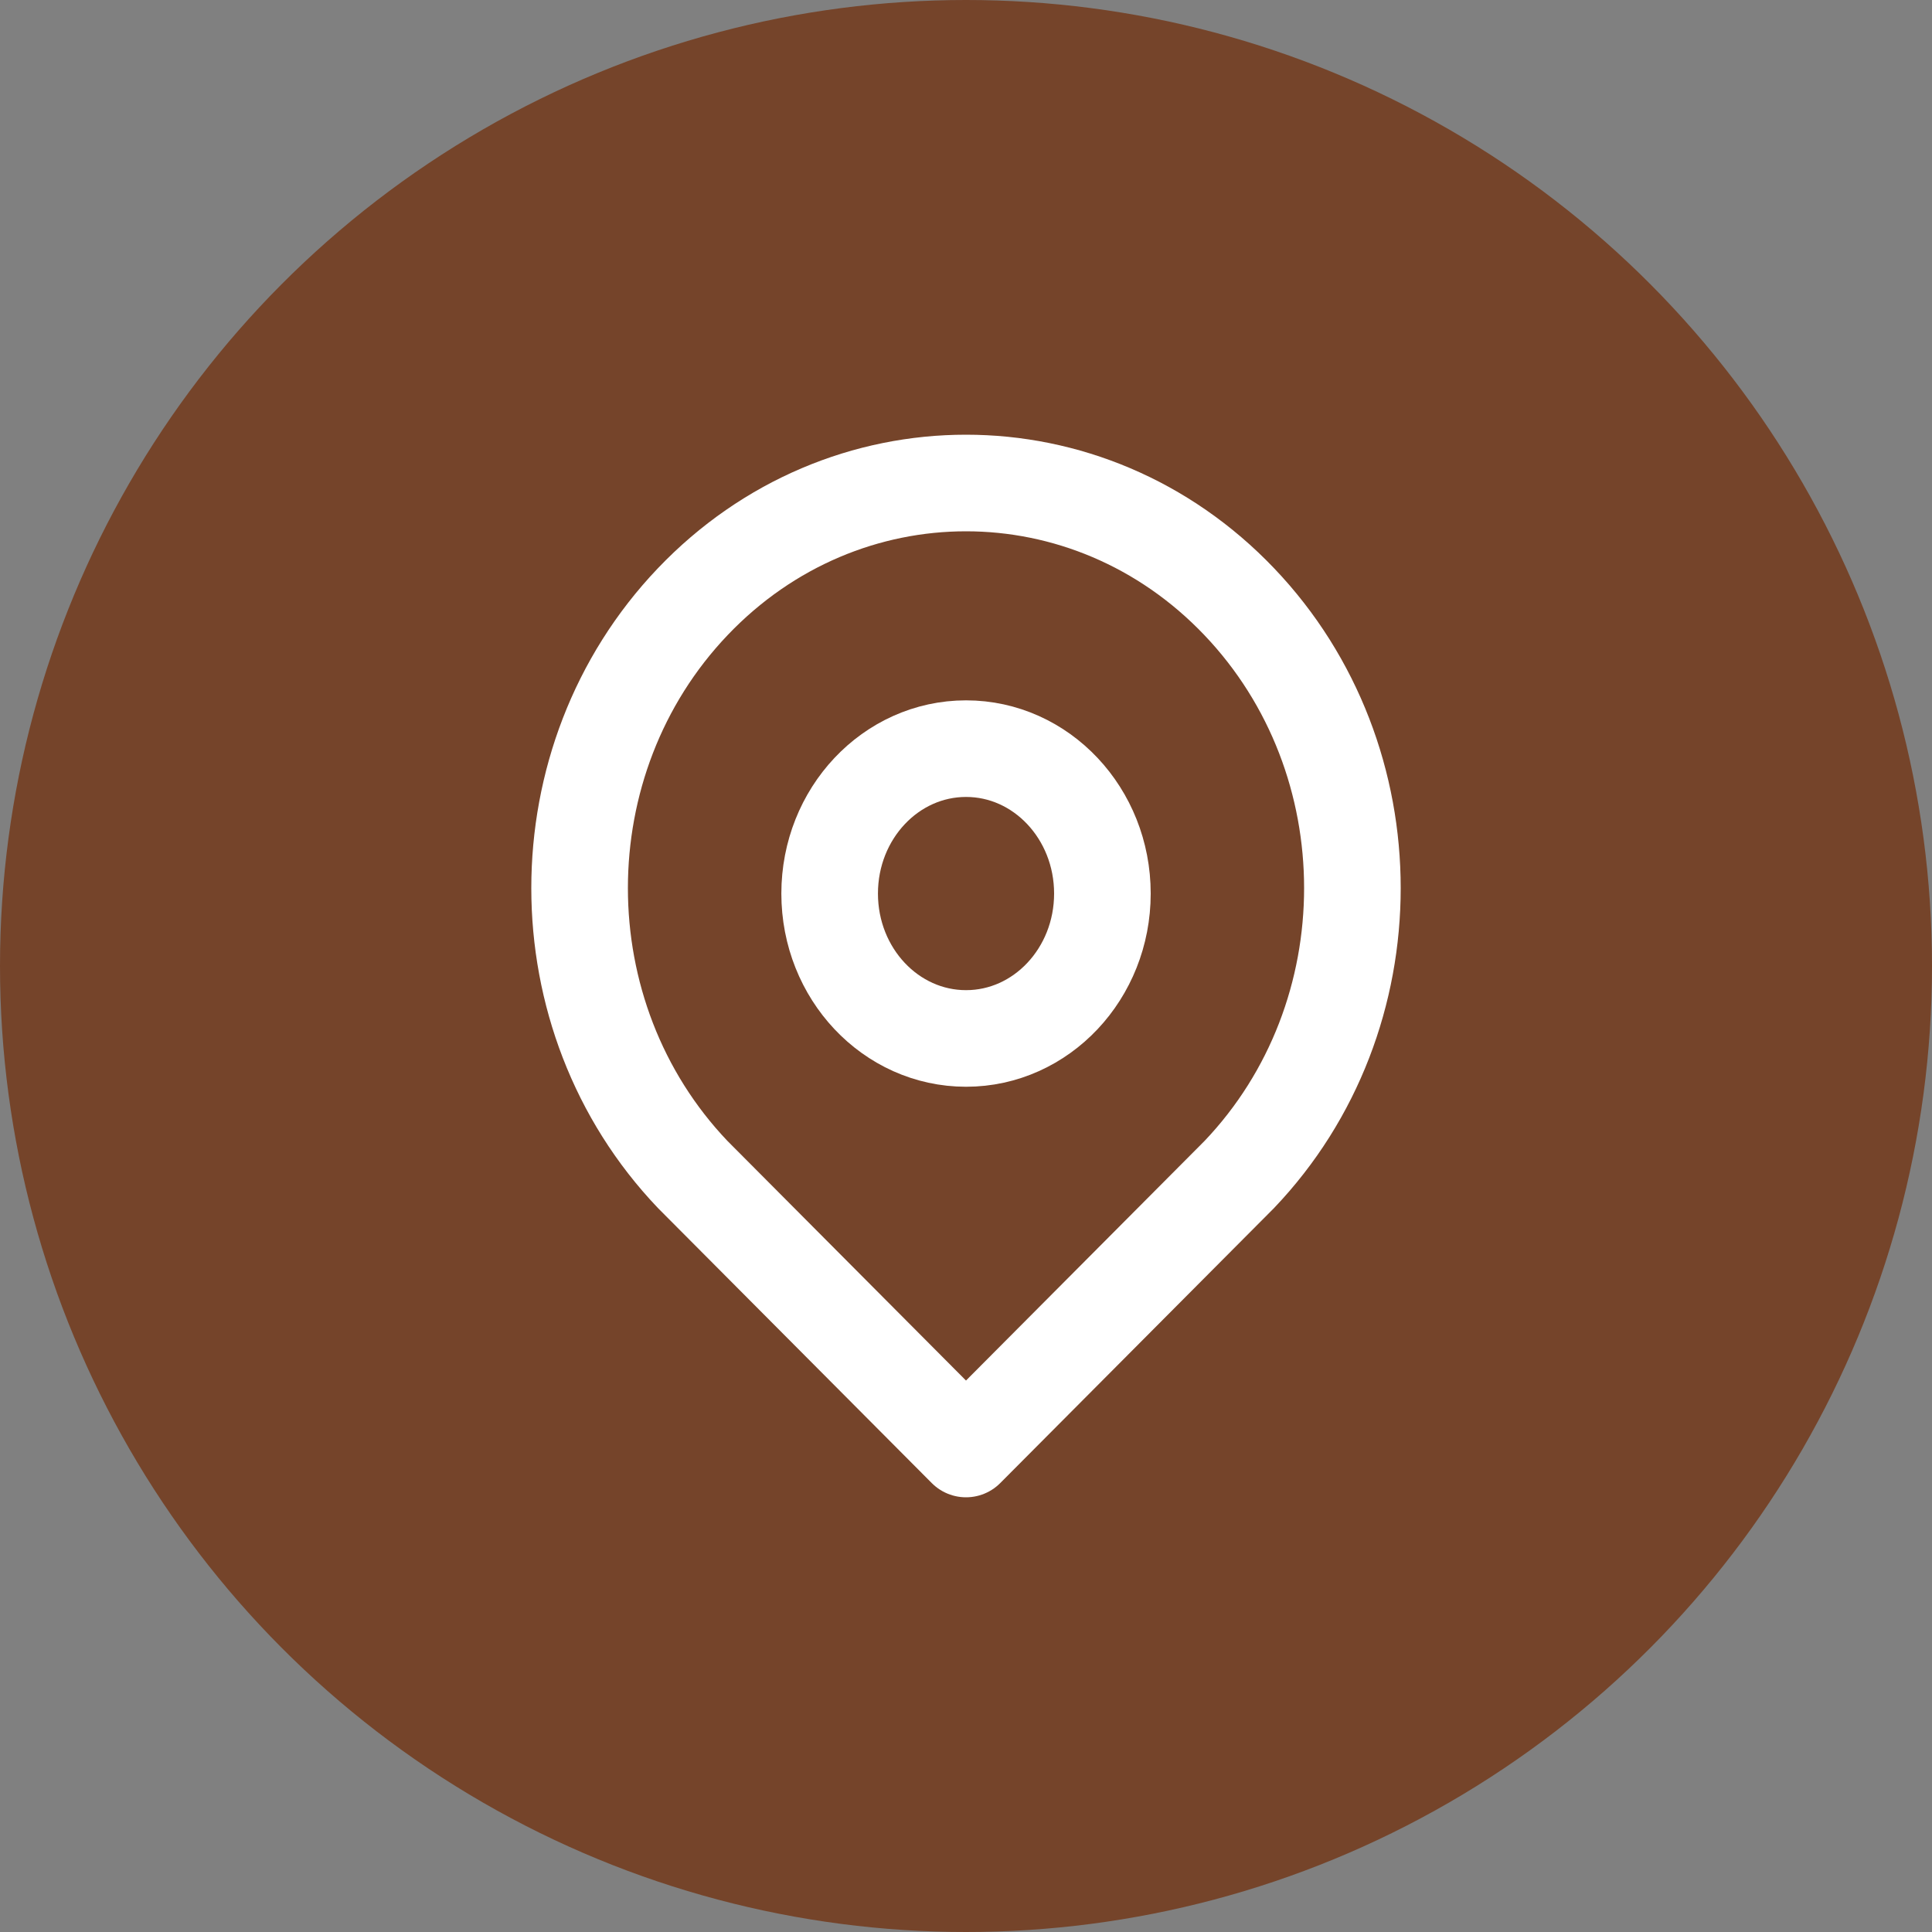 <svg width="40" height="40" viewBox="0 0 40 40" fill="none" xmlns="http://www.w3.org/2000/svg">
<rect x="0" y="0" width="40" height="40" fill="#808080" stroke="none"/>
<circle cx="20" cy="20" r="20" fill="#75442A"/>
<path fill-rule="evenodd" clip-rule="evenodd" d="M13.657 14.318C16.781 11.042 16.781 5.732 13.657 2.457C10.533 -0.819 5.467 -0.819 2.343 2.457C-0.781 5.732 -0.781 11.042 2.343 14.318L8 20L13.657 14.318Z" transform="translate(12 10)" stroke="white" stroke-width="2" stroke-linecap="round" stroke-linejoin="round"/>
<path fill-rule="evenodd" clip-rule="evenodd" d="M2.824 6C4.383 6 5.647 4.657 5.647 3C5.647 1.343 4.383 0 2.824 0C1.264 0 0 1.343 0 3C0 4.657 1.264 6 2.824 6Z" transform="translate(17.177 15.5)" stroke="white" stroke-width="2" stroke-linecap="round" stroke-linejoin="round"/>
</svg>
